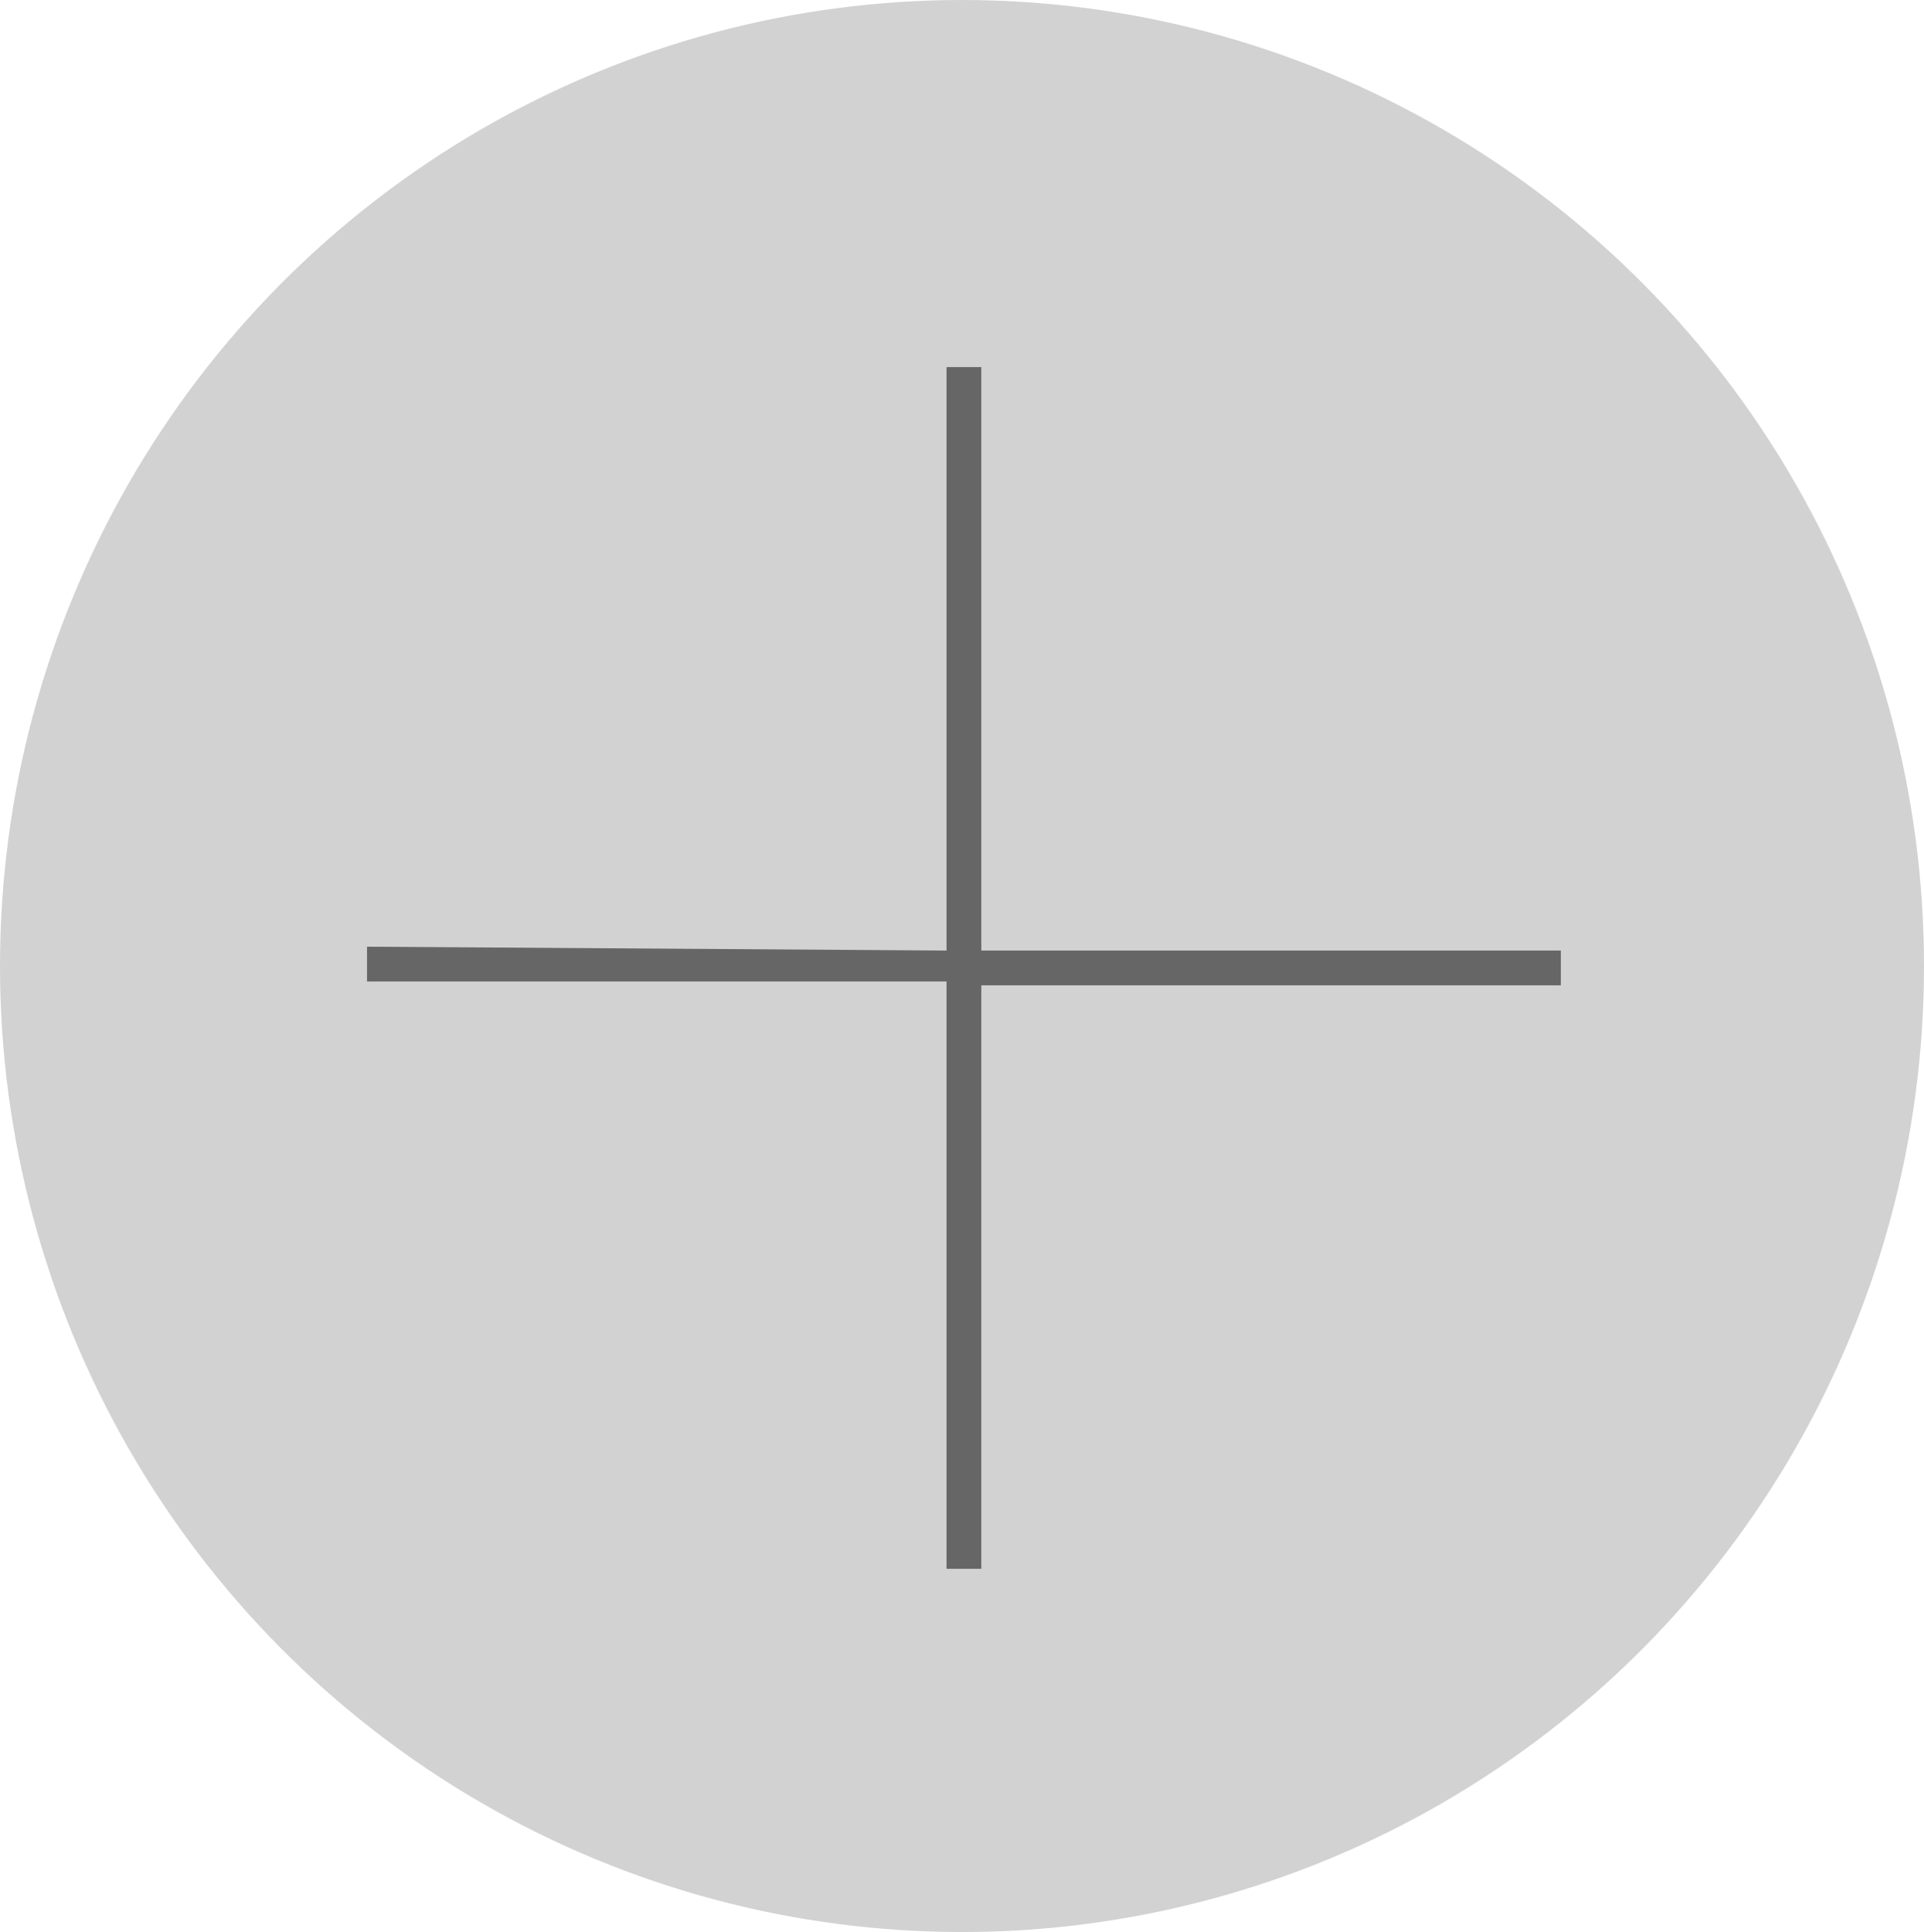 <?xml version="1.0" encoding="utf-8"?>
<!-- Generator: Adobe Illustrator 23.0.5, SVG Export Plug-In . SVG Version: 6.00 Build 0)  -->
<svg version="1.1" id="Слой_1" xmlns="http://www.w3.org/2000/svg" xmlns:xlink="http://www.w3.org/1999/xlink" x="0px" y="0px"
	 viewBox="0 0 49.8 50" style="enable-background:new 0 0 49.8 50;" xml:space="preserve">
<style type="text/css">
	.st0{fill:#D2D2D2;}
	.st1{fill-rule:evenodd;clip-rule:evenodd;fill:#666666;}
</style>
<title>question</title>
<ellipse class="st0" cx="24.9" cy="25" rx="24.9" ry="25"/>
<path class="st1" d="M24.5,24.6V9.5h0.9v15.1h15v0.9h-15v15.1h-0.9V25.4h-15v-0.9L24.5,24.6z"/>
</svg>
